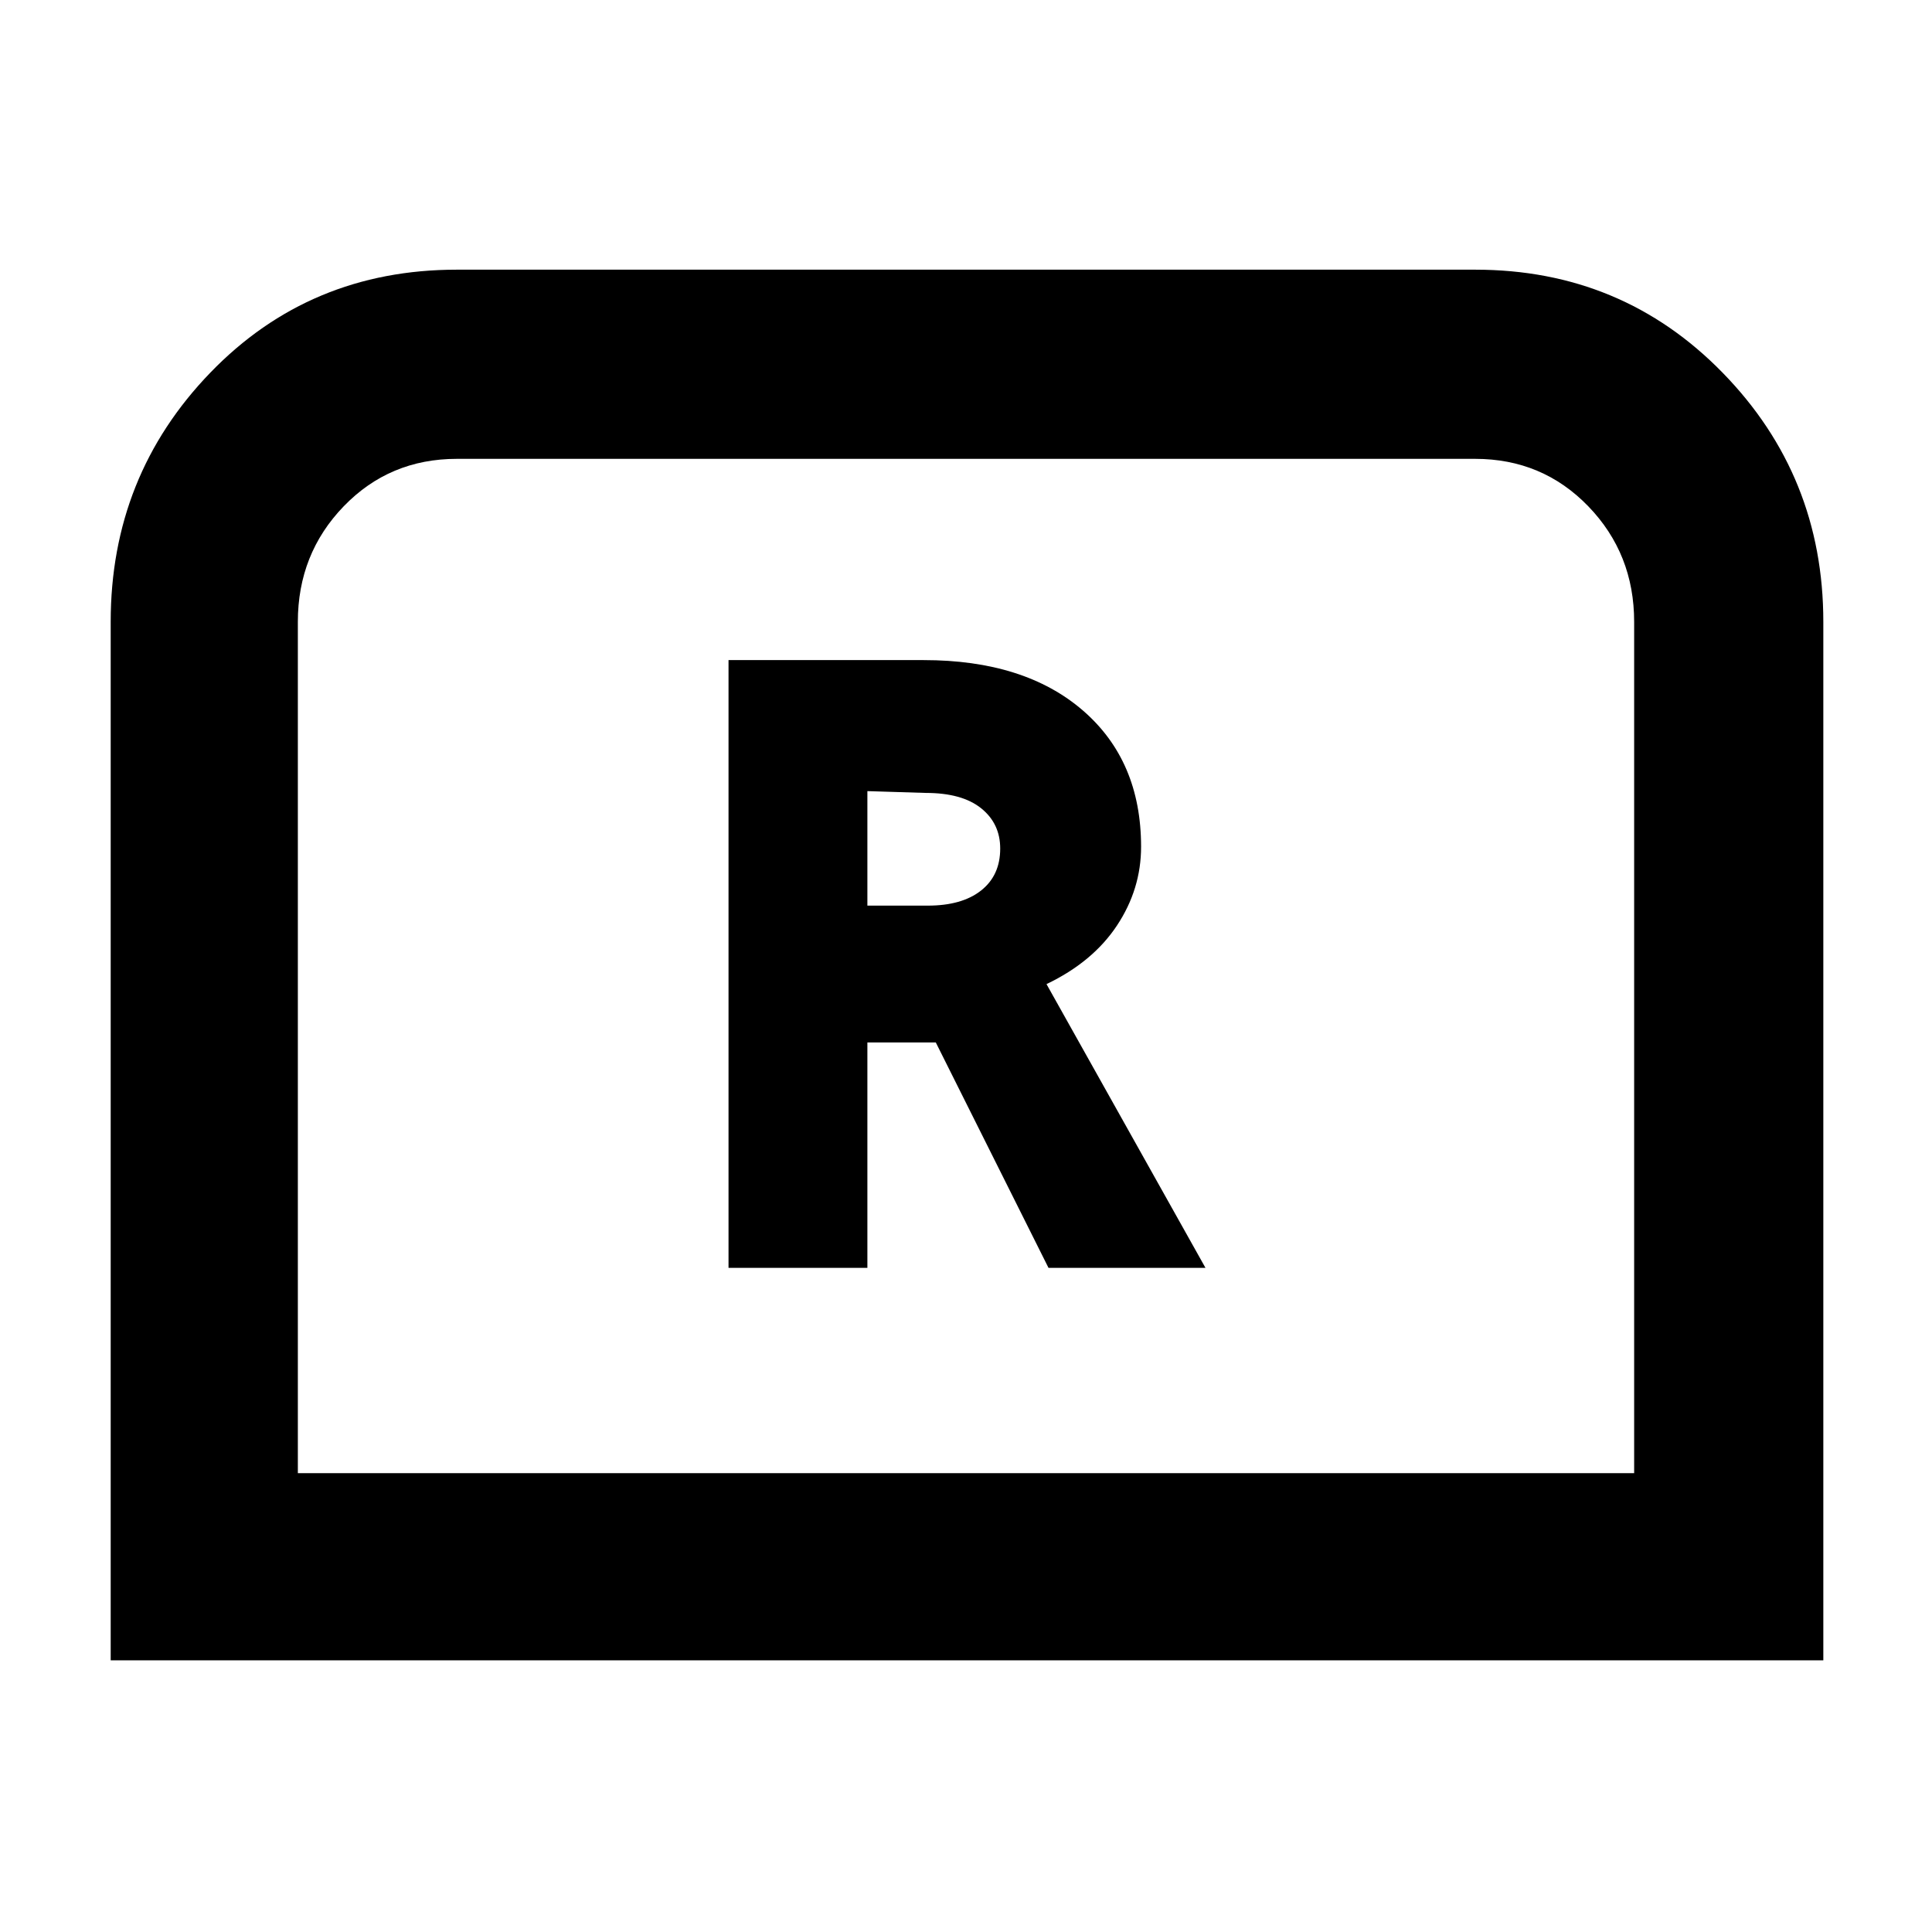 <svg xmlns="http://www.w3.org/2000/svg" width="48" height="48" viewBox="0 -960 960 960"><path d="M362-330h69v-112h34l56 112h78l-79-141q23-11 35-29.09t12-39.17Q567-582 538.04-607q-28.97-25-79.04-25h-97v302Zm69-180v-56.9l29 .9q18 0 27.5 7.6 9.5 7.61 9.5 20.04 0 13.36-9.52 20.86-9.51 7.5-26.48 7.5h-30ZM55-135v-516q0-72.53 49.44-123.76Q153.89-826 227-826h506q73 0 123 51.24 50 51.23 50 123.76v516H55Zm93-93h664v-423q0-33.84-22.79-57.42T733-732H227q-33.43 0-56.21 23.58Q148-684.84 148-651v423Zm0 0h664-664Z"/></svg>